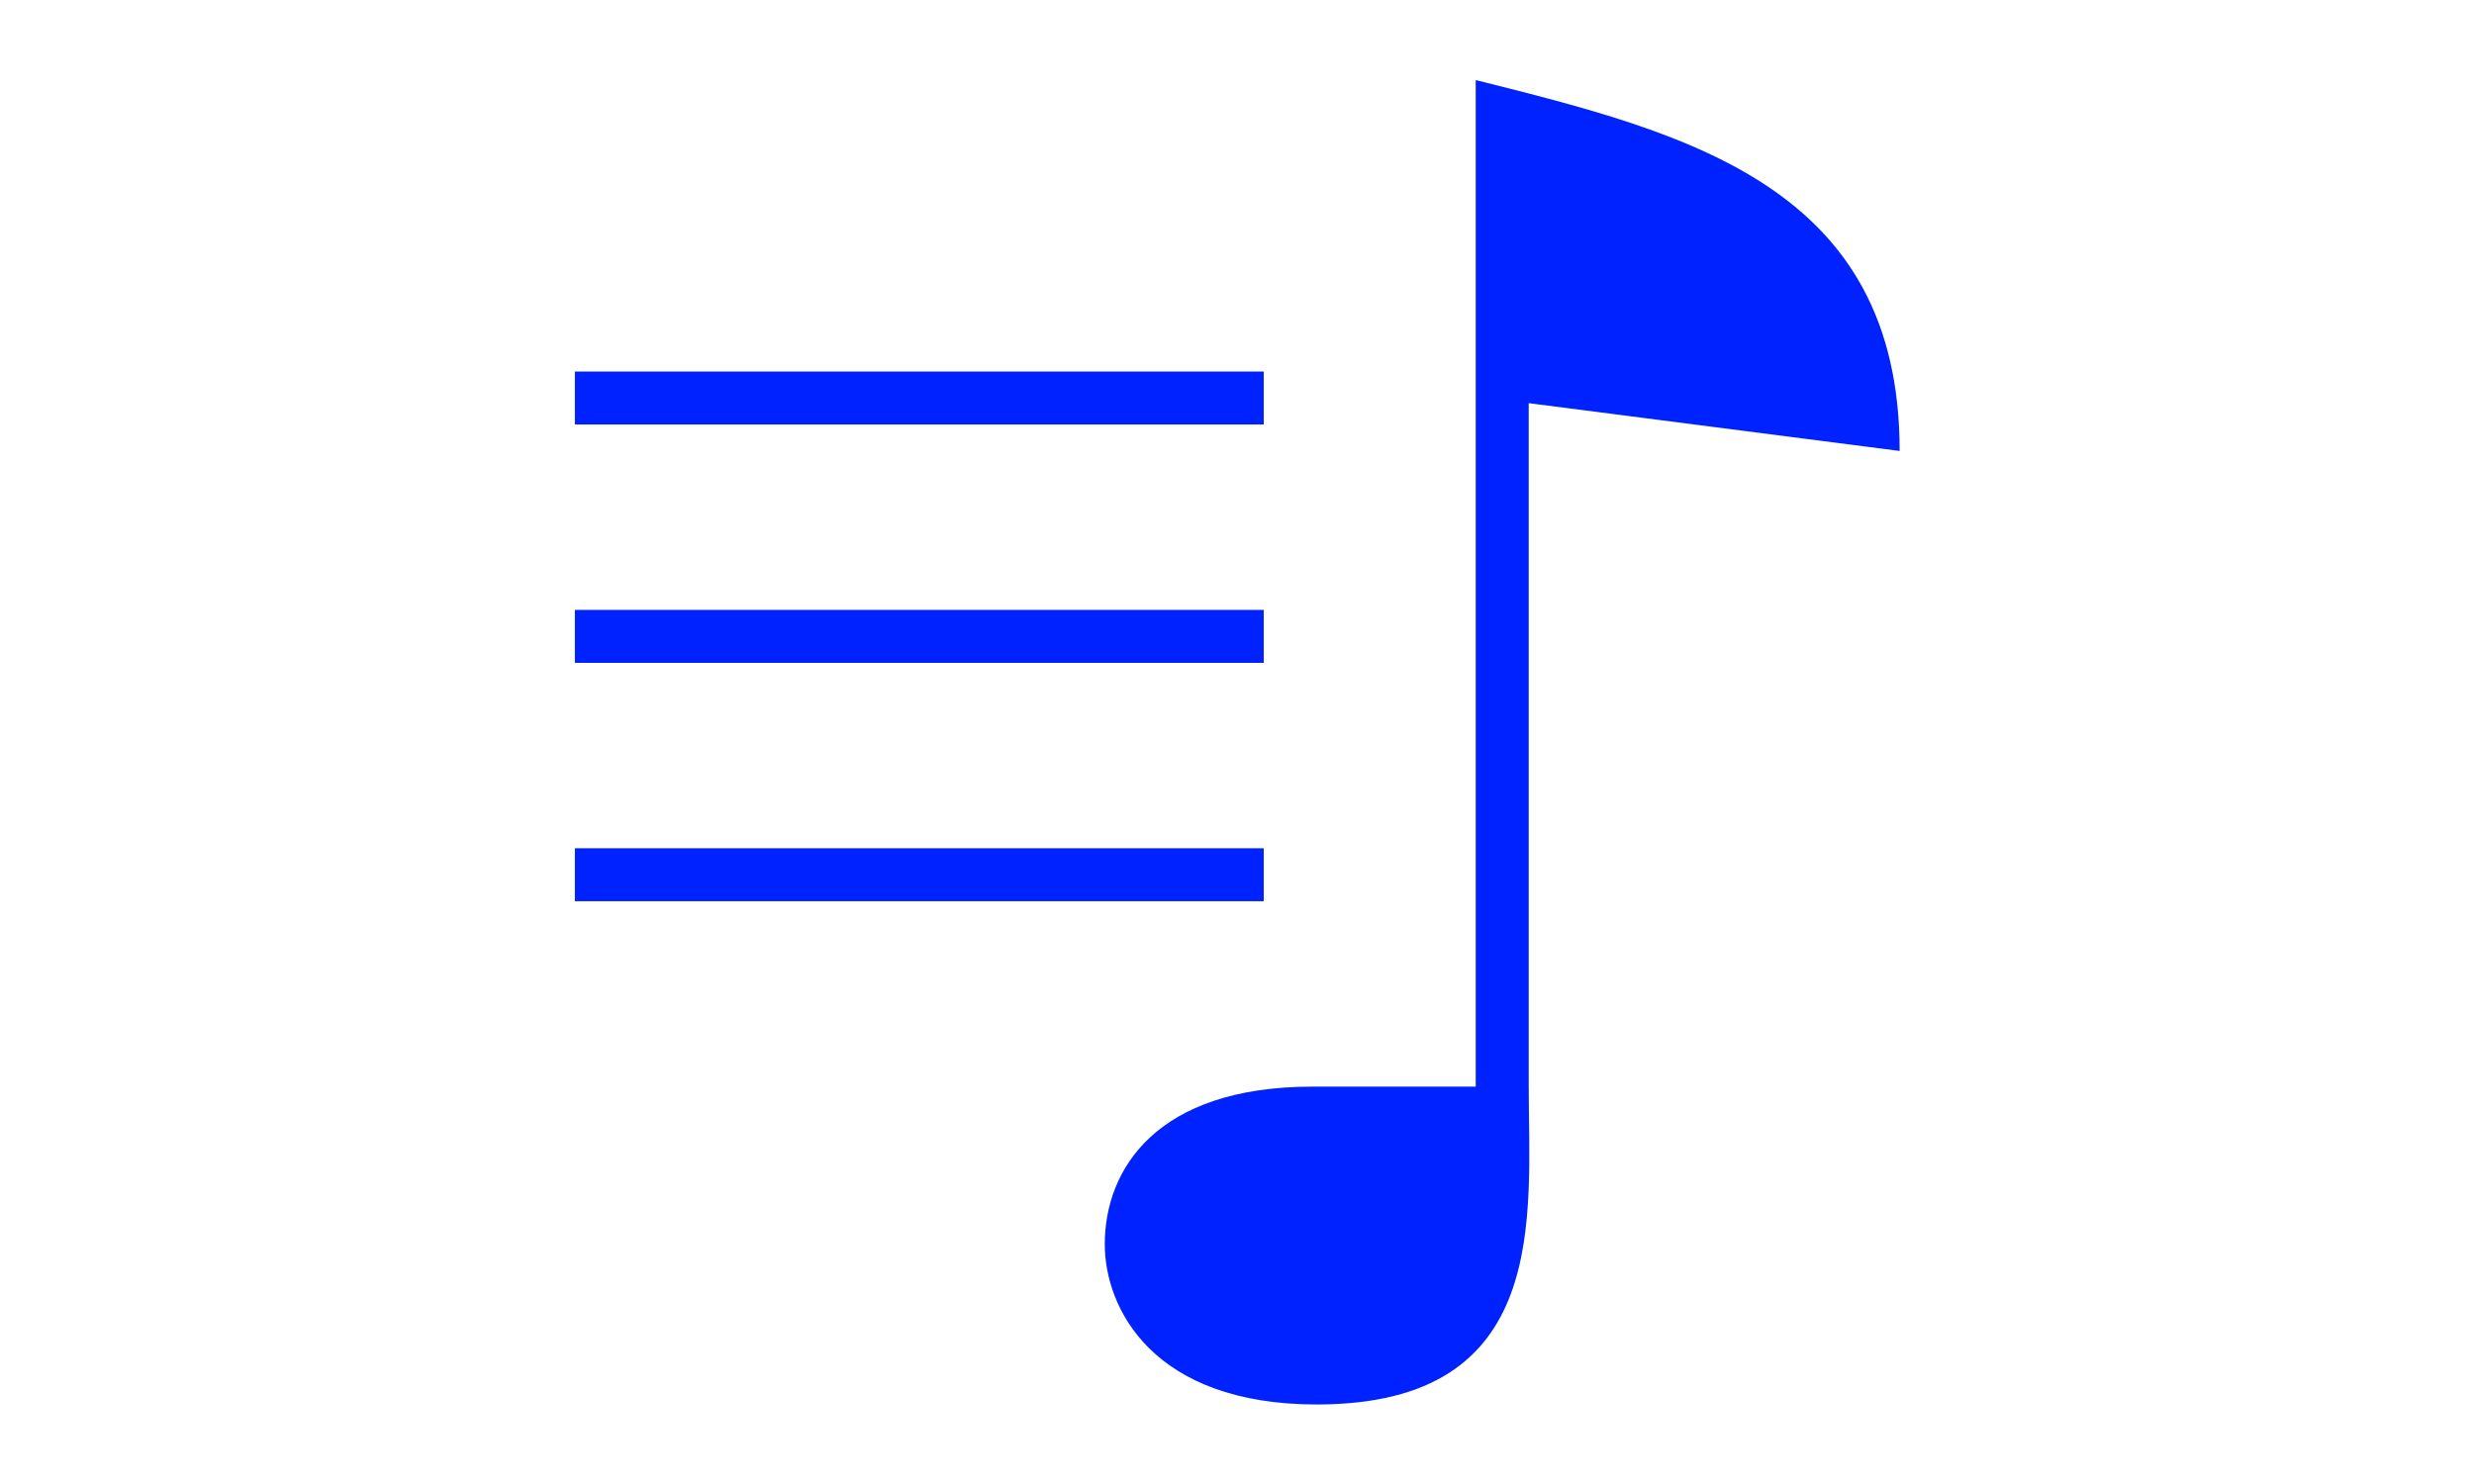 <?xml version="1.0" encoding="UTF-8" standalone="no"?>
<!DOCTYPE svg PUBLIC "-//W3C//DTD SVG 1.1//EN" "http://www.w3.org/Graphics/SVG/1.1/DTD/svg11.dtd">
<svg width="100%" height="100%" viewBox="0 0 100 60" version="1.1" xmlns="http://www.w3.org/2000/svg" xmlns:xlink="http://www.w3.org/1999/xlink" xml:space="preserve" xmlns:serif="http://www.serif.com/" style="fill-rule:evenodd;clip-rule:evenodd;stroke-linejoin:round;stroke-miterlimit:2;">
    <g transform="matrix(0.268,0,0,0.268,23.183,3.211)">
        <path d="M0.2,44.064L104.098,44.064L104.098,52.055L0.2,52.055L0.2,44.064ZM0.2,80.026L104.098,80.026L104.098,88.018L0.2,88.018L0.2,80.026ZM0.2,115.989L104.098,115.989L104.098,123.981L0.2,123.981L0.2,115.989ZM144.059,48.84L200.004,56.051C200.004,16.093 168.036,8.101 136.067,0.098L136.067,151.952L111.443,151.952C87.954,151.952 80.122,164.381 80.122,175.732C80.122,185.363 87.329,199.902 112.091,199.902C147.494,199.902 144.059,171.479 144.059,151.952L144.059,48.84Z" style="fill:#02f;fill-rule:nonzero;"/>
    </g>
</svg>
